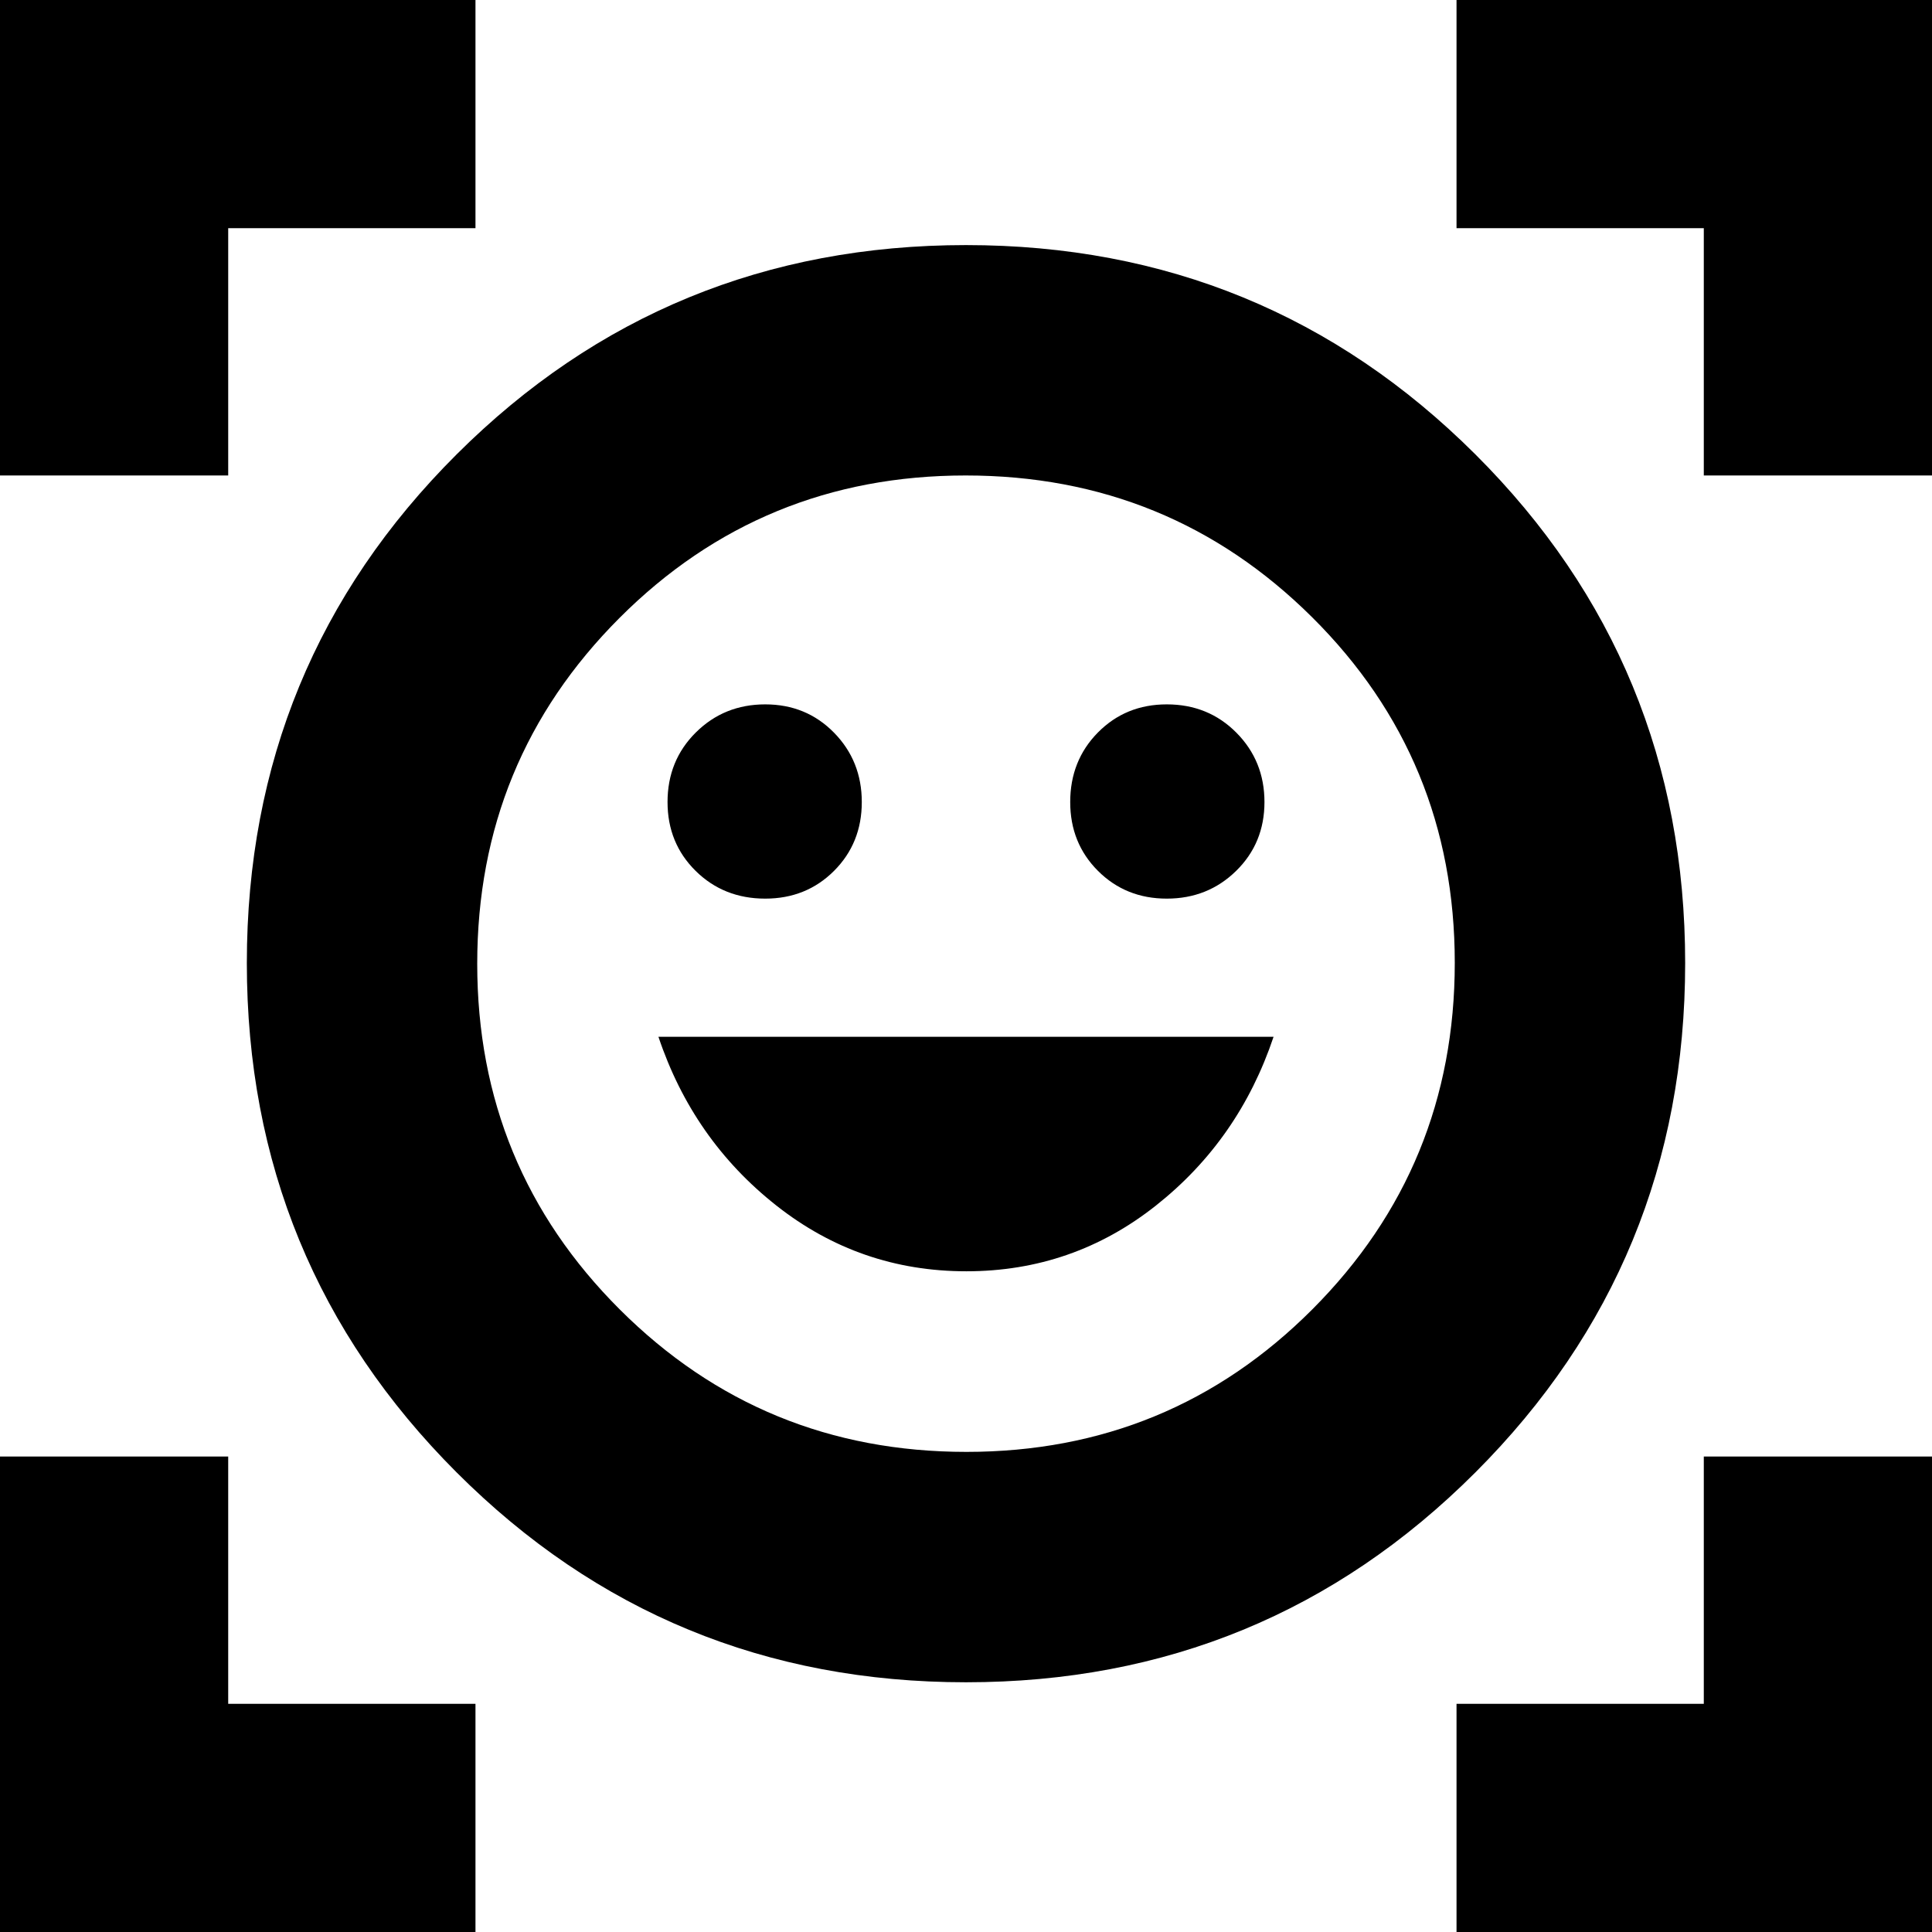 <svg xmlns="http://www.w3.org/2000/svg" height="24" viewBox="0 -960 960 960" width="24"><path d="M480-838.218q148.826 0 253.087 103.979 104.261 103.978 104.261 252.804 0 148.826-104.261 253.087T480-124.087q-148.826 0-253.087-104.261T122.652-481.435q0-148.826 104.261-252.804Q331.174-838.218 480-838.218Zm.169 599.653q101.266 0 171.983-70.886 70.718-70.887 70.718-172.153 0-101.266-70.887-171.7-70.886-70.435-172.152-70.435-101.266 0-171.983 70.77-70.718 70.77-70.718 171.869 0 101.1 70.887 171.817 70.886 70.718 172.152 70.718Zm-.023-89.739q52.984 0 94.267-32.696 41.283-32.696 58.413-83.826H327.174q17.13 51.13 58.558 83.826 41.429 32.696 94.414 32.696Zm-148.45-233.152q0 20.399 13.952 34.188 13.952 13.79 34.591 13.79 20.399 0 34.189-13.793 13.79-13.792 13.79-34.195 0-20.404-13.793-34.469Q400.633-610 380.229-610q-20.403 0-34.468 13.952-14.065 13.952-14.065 34.592Zm200.086 0q0 20.399 13.793 34.188 13.792 13.79 34.196 13.79 20.403 0 34.468-13.793 14.065-13.792 14.065-34.195 0-20.404-13.952-34.469Q600.4-610 579.761-610q-20.399 0-34.189 13.952t-13.79 34.592ZM-1.088-723.739v-237.348h237.349v114.478h-122.87v122.87H-1.087Zm0 724.826V-236.26h114.479v122.87h122.87V1.087H-1.087Zm724.827 0V-113.39h122.87v-122.87h114.478V1.087H723.739Zm122.87-724.826v-122.87h-122.87v-114.478h237.348v237.348H846.609ZM480-481.435Z"/></svg>